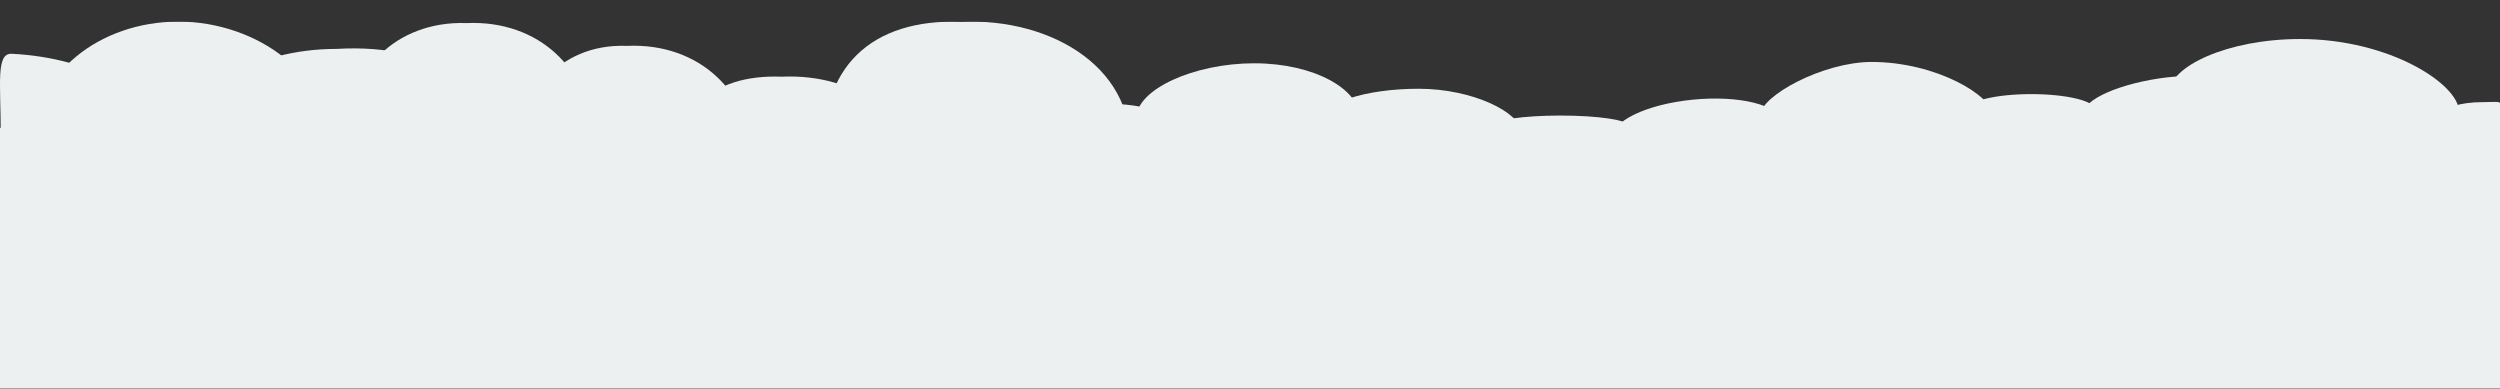 <svg width="1736" height="270" viewBox="0 0 1736 270" fill="none" xmlns="http://www.w3.org/2000/svg">
<rect x="0" y="0" width="1736" height="270" fill="#333333" stroke="none"/>
<g clip-path="url(#clip0_893_8177)">
<mask id="mask0_893_8177" style="mask-type:luminance" maskUnits="userSpaceOnUse" x="-2" y="14" width="1823" height="256">
<path d="M1820.68 14.975H-1.095V270H1820.68V14.975Z" fill="white"/>
</mask>
<g mask="url(#mask0_893_8177)">
<path d="M1736.88 77.91C1736.88 95.588 1739.19 90.936 1723.8 90.936C1708.41 90.936 1691.39 96.984 1695.94 79.771C1695.94 74.889 1708.41 70.932 1723.8 70.932C1737.51 70.932 1736.88 69.071 1736.88 77.91Z" fill="#ECF0F1"/>
<path d="M1707.45 77.237C1707.45 95.821 1647.53 98.35 1597.25 98.35C1546.98 98.35 1503.03 116.824 1506.22 64.702C1506.22 46.118 1546.98 27.095 1597.25 27.095C1659.54 27.095 1707.45 58.654 1707.45 77.237Z" fill="#ECF0F1"/>
<path d="M1573.12 67.676C1580.16 107.219 1542.41 88.47 1511.34 92.171C1480.26 95.873 1448.79 90.378 1446.9 79.772C1445.01 69.166 1473.43 57.465 1504.5 53.764C1535.58 50.063 1571.24 57.07 1573.12 67.676Z" fill="#ECF0F1"/>
<path d="M1454.85 76.049C1470.21 107.219 1435 89.076 1410.5 89.076C1386.01 89.076 1364.45 102.567 1366.15 76.049C1366.15 70.14 1386.01 65.35 1410.5 65.35C1435 65.35 1454.85 70.14 1454.85 76.049Z" fill="#ECF0F1"/>
<path d="M1383.78 80.237C1383.78 93.854 1333.23 96.984 1299.63 96.984C1266.03 96.984 1222.3 93.854 1222.3 80.237C1222.3 66.619 1266.03 43.02 1299.63 43.02C1344.55 43.02 1383.78 66.619 1383.78 80.237Z" fill="#ECF0F1"/>
<ellipse cx="58.991" cy="21.477" rx="58.991" ry="21.477" transform="matrix(0.995 -0.099 0.147 0.989 1116.67 75.064)" fill="#ECF0F1"/>
<ellipse cx="1083.57" cy="87.215" rx="47.193" ry="6.978" fill="#ECF0F1"/>
<path d="M1055.71 90.935C1055.71 103.525 1022.88 107.218 985.201 107.218C947.519 107.218 916.971 97.012 916.971 84.422C916.971 71.833 947.519 61.627 985.201 61.627C1022.88 61.627 1055.71 78.346 1055.71 90.935Z" fill="#ECF0F1"/>
<path d="M944.265 82.097C944.265 102.137 910.408 118.383 868.643 118.383C826.878 118.383 789.041 102.137 789.041 82.097C789.041 62.056 829.152 43.949 870.917 43.949C912.682 43.949 944.265 62.056 944.265 82.097Z" fill="#ECF0F1"/>
<path d="M816.896 100.24C816.896 115.399 791.44 127.688 760.038 127.688C728.635 127.688 703.179 115.399 703.179 100.24C703.179 78.375 728.635 71.862 760.038 71.862C791.44 71.862 816.896 74.654 816.896 100.24Z" fill="#ECF0F1"/>
<path d="M409.222 89.54C405.81 99.309 365.13 123.965 323.365 123.965C281.6 123.965 248.312 100.24 248.312 89.075C239.215 51.392 274.467 14.176 323.934 16.037C375.106 13.71 409.222 49.716 409.222 89.54Z" fill="#ECF0F1"/>
<path d="M520.663 105.358C520.663 116.988 472.022 123.501 430.257 123.501C388.492 123.501 363.164 129.084 359.752 104.893C359.753 69.537 385.908 29.994 435.375 31.855C486.547 29.528 520.663 65.534 520.663 105.358Z" fill="#ECF0F1"/>
<path d="M628.693 126.757C627.401 133.735 595.691 126.292 553.638 126.292C511.586 126.292 472.899 126.757 466.675 126.292C466.675 78.375 493.01 51.394 542.818 53.254C594.342 50.928 637.221 80.701 628.693 126.757Z" fill="#ECF0F1"/>
<path d="M784.203 110.234C783.087 119.958 729.595 110.234 677.476 110.234C625.358 110.234 572.868 118.798 572.868 110.234C567.922 46.9 605.507 12.753 667.237 15.175C731.095 12.147 791.271 48.639 784.203 110.234Z" fill="#ECF0F1"/>
<path d="M223.881 96.629C223.881 121.999 191.979 121.999 136.806 121.999C81.632 121.999 24.08 113.726 24.08 96.629C24.08 51.547 68.807 15 123.981 15C179.154 15 229.956 53.608 223.881 96.629Z" fill="#ECF0F1"/>
<path d="M109.452 99.894C109.452 123.777 64.12 123.777 8.201 123.777C-2.975 123.777 0.516 127.047 0.516 92.5C0.516 57.953 -2.973 36.772 8.201 37.341C64.011 40.187 109.452 65.347 109.452 99.894Z" fill="#ECF0F1"/>
<path d="M338.206 98.81C338.206 134.628 291.408 122.982 233.68 122.982C175.951 122.982 129.153 134.628 129.153 98.81C129.153 62.993 175.951 33.957 233.68 33.957C305.767 29.83 338.206 62.993 338.206 98.81Z" fill="#ECF0F1"/>
<rect y="88.725" width="1737" height="181.276" fill="#ECF0F1"/>
</g>
</g>
<defs>
<clipPath id="clip0_893_8177">
<rect width="1736" height="270" fill="white"/>
</clipPath>
</defs>
</svg>
